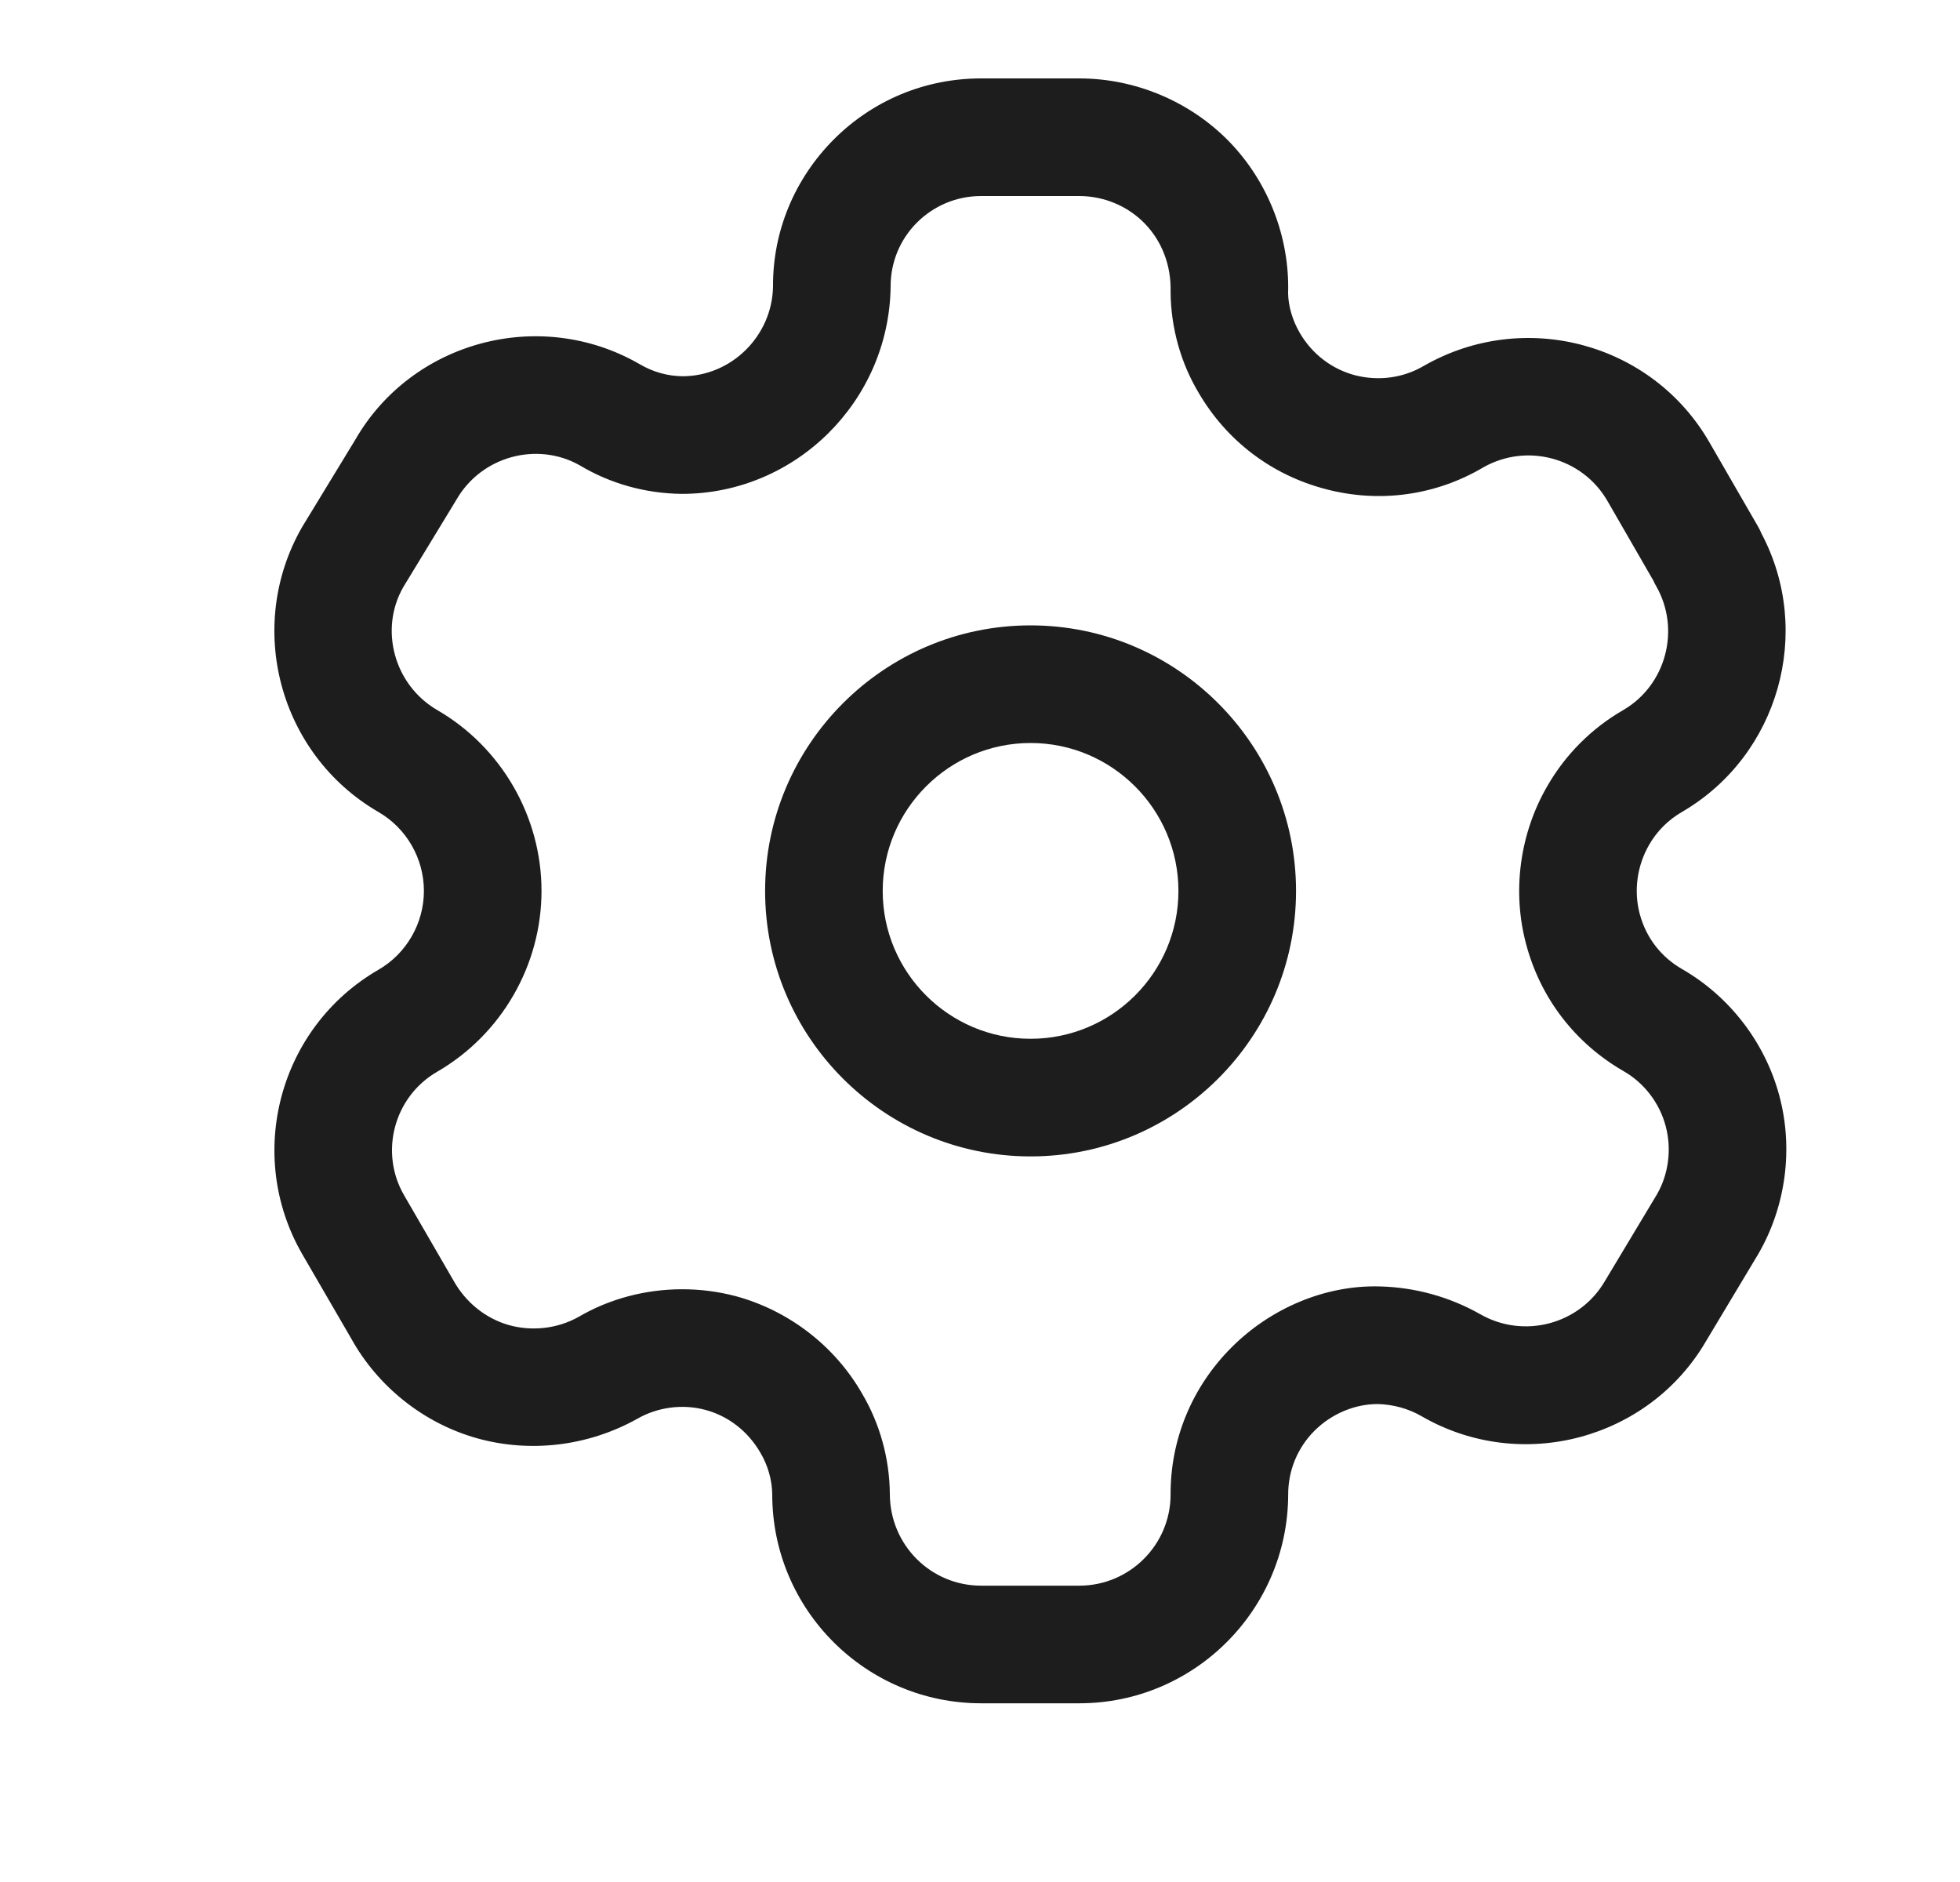 <svg width="25" height="24" viewBox="0 0 25 24" fill="none" xmlns="http://www.w3.org/2000/svg">
<path fill-rule="evenodd" clip-rule="evenodd" d="M8.702 16.441C8.931 16.441 9.16 16.47 9.384 16.529C10.06 16.712 10.647 17.163 10.995 17.77C11.221 18.151 11.346 18.596 11.35 19.05C11.35 19.701 11.872 20.221 12.514 20.221H13.767C14.406 20.221 14.928 19.703 14.931 19.064C14.927 18.358 15.203 17.688 15.708 17.183C16.206 16.684 16.902 16.386 17.598 16.405C18.054 16.416 18.493 16.54 18.88 16.759C19.437 17.078 20.148 16.889 20.47 16.338L21.134 15.232C21.282 14.976 21.325 14.656 21.246 14.361C21.168 14.066 20.972 13.81 20.708 13.659C20.09 13.303 19.649 12.729 19.466 12.041C19.285 11.367 19.384 10.63 19.737 10.023C19.967 9.622 20.304 9.285 20.708 9.053C21.25 8.736 21.44 8.027 21.125 7.475C21.112 7.453 21.1 7.43 21.09 7.406L20.504 6.39C20.185 5.835 19.475 5.644 18.918 5.961C18.316 6.317 17.6 6.419 16.912 6.238C16.225 6.06 15.649 5.625 15.29 5.011C15.06 4.627 14.935 4.18 14.931 3.725C14.94 3.383 14.82 3.076 14.602 2.851C14.385 2.627 14.08 2.5 13.767 2.5H12.514C12.204 2.5 11.914 2.621 11.695 2.839C11.477 3.058 11.358 3.349 11.36 3.659C11.339 5.121 10.144 6.298 8.697 6.298C8.233 6.293 7.786 6.168 7.398 5.936C6.853 5.626 6.141 5.817 5.822 6.372L5.145 7.485C4.835 8.023 5.025 8.734 5.577 9.055C6.396 9.529 6.907 10.414 6.907 11.361C6.907 12.309 6.396 13.193 5.575 13.668C5.026 13.986 4.836 14.693 5.154 15.242L5.785 16.331C5.941 16.611 6.196 16.814 6.491 16.898C6.785 16.98 7.109 16.945 7.379 16.794C7.776 16.561 8.238 16.441 8.702 16.441ZM13.767 21.721H12.514C11.045 21.721 9.85 20.527 9.85 19.058C9.848 18.878 9.796 18.689 9.699 18.526C9.542 18.253 9.288 18.056 8.995 17.979C8.704 17.901 8.385 17.944 8.123 18.096C7.495 18.445 6.756 18.53 6.08 18.34C5.405 18.149 4.822 17.686 4.48 17.07L3.855 15.993C3.124 14.726 3.559 13.101 4.825 12.368C5.184 12.162 5.407 11.775 5.407 11.361C5.407 10.947 5.184 10.56 4.825 10.354C3.558 9.617 3.124 7.988 3.854 6.72L4.532 5.607C5.253 4.353 6.883 3.911 8.154 4.641C8.327 4.744 8.515 4.796 8.706 4.798C9.329 4.798 9.85 4.284 9.86 3.652C9.856 2.955 10.131 2.286 10.632 1.781C11.135 1.277 11.803 1 12.514 1H13.767C14.483 1 15.179 1.294 15.678 1.805C16.176 2.319 16.451 3.024 16.43 3.739C16.432 3.9 16.485 4.086 16.581 4.249C16.74 4.519 16.991 4.709 17.289 4.787C17.587 4.861 17.899 4.821 18.164 4.664C19.444 3.933 21.073 4.371 21.804 5.641L22.427 6.72C22.443 6.749 22.457 6.777 22.469 6.806C23.131 8.057 22.689 9.632 21.459 10.351C21.28 10.454 21.135 10.598 21.035 10.773C20.88 11.041 20.837 11.361 20.915 11.655C20.995 11.956 21.186 12.204 21.455 12.358C22.062 12.707 22.515 13.296 22.696 13.975C22.877 14.652 22.778 15.389 22.425 15.995L21.761 17.102C21.03 18.358 19.401 18.793 18.134 18.061C17.965 17.963 17.77 17.91 17.576 17.905H17.57C17.281 17.905 16.984 18.029 16.768 18.244C16.549 18.462 16.429 18.755 16.431 19.064C16.424 20.534 15.229 21.721 13.767 21.721Z" fill="#1D1D1D"/>
<path fill-rule="evenodd" clip-rule="evenodd" d="M13.145 9.475C12.105 9.475 11.259 10.322 11.259 11.362C11.259 12.402 12.105 13.247 13.145 13.247C14.185 13.247 15.031 12.402 15.031 11.362C15.031 10.322 14.185 9.475 13.145 9.475ZM13.145 14.747C11.278 14.747 9.759 13.229 9.759 11.362C9.759 9.495 11.278 7.975 13.145 7.975C15.012 7.975 16.531 9.495 16.531 11.362C16.531 13.229 15.012 14.747 13.145 14.747Z" fill="#1D1D1D"/>
</svg>
